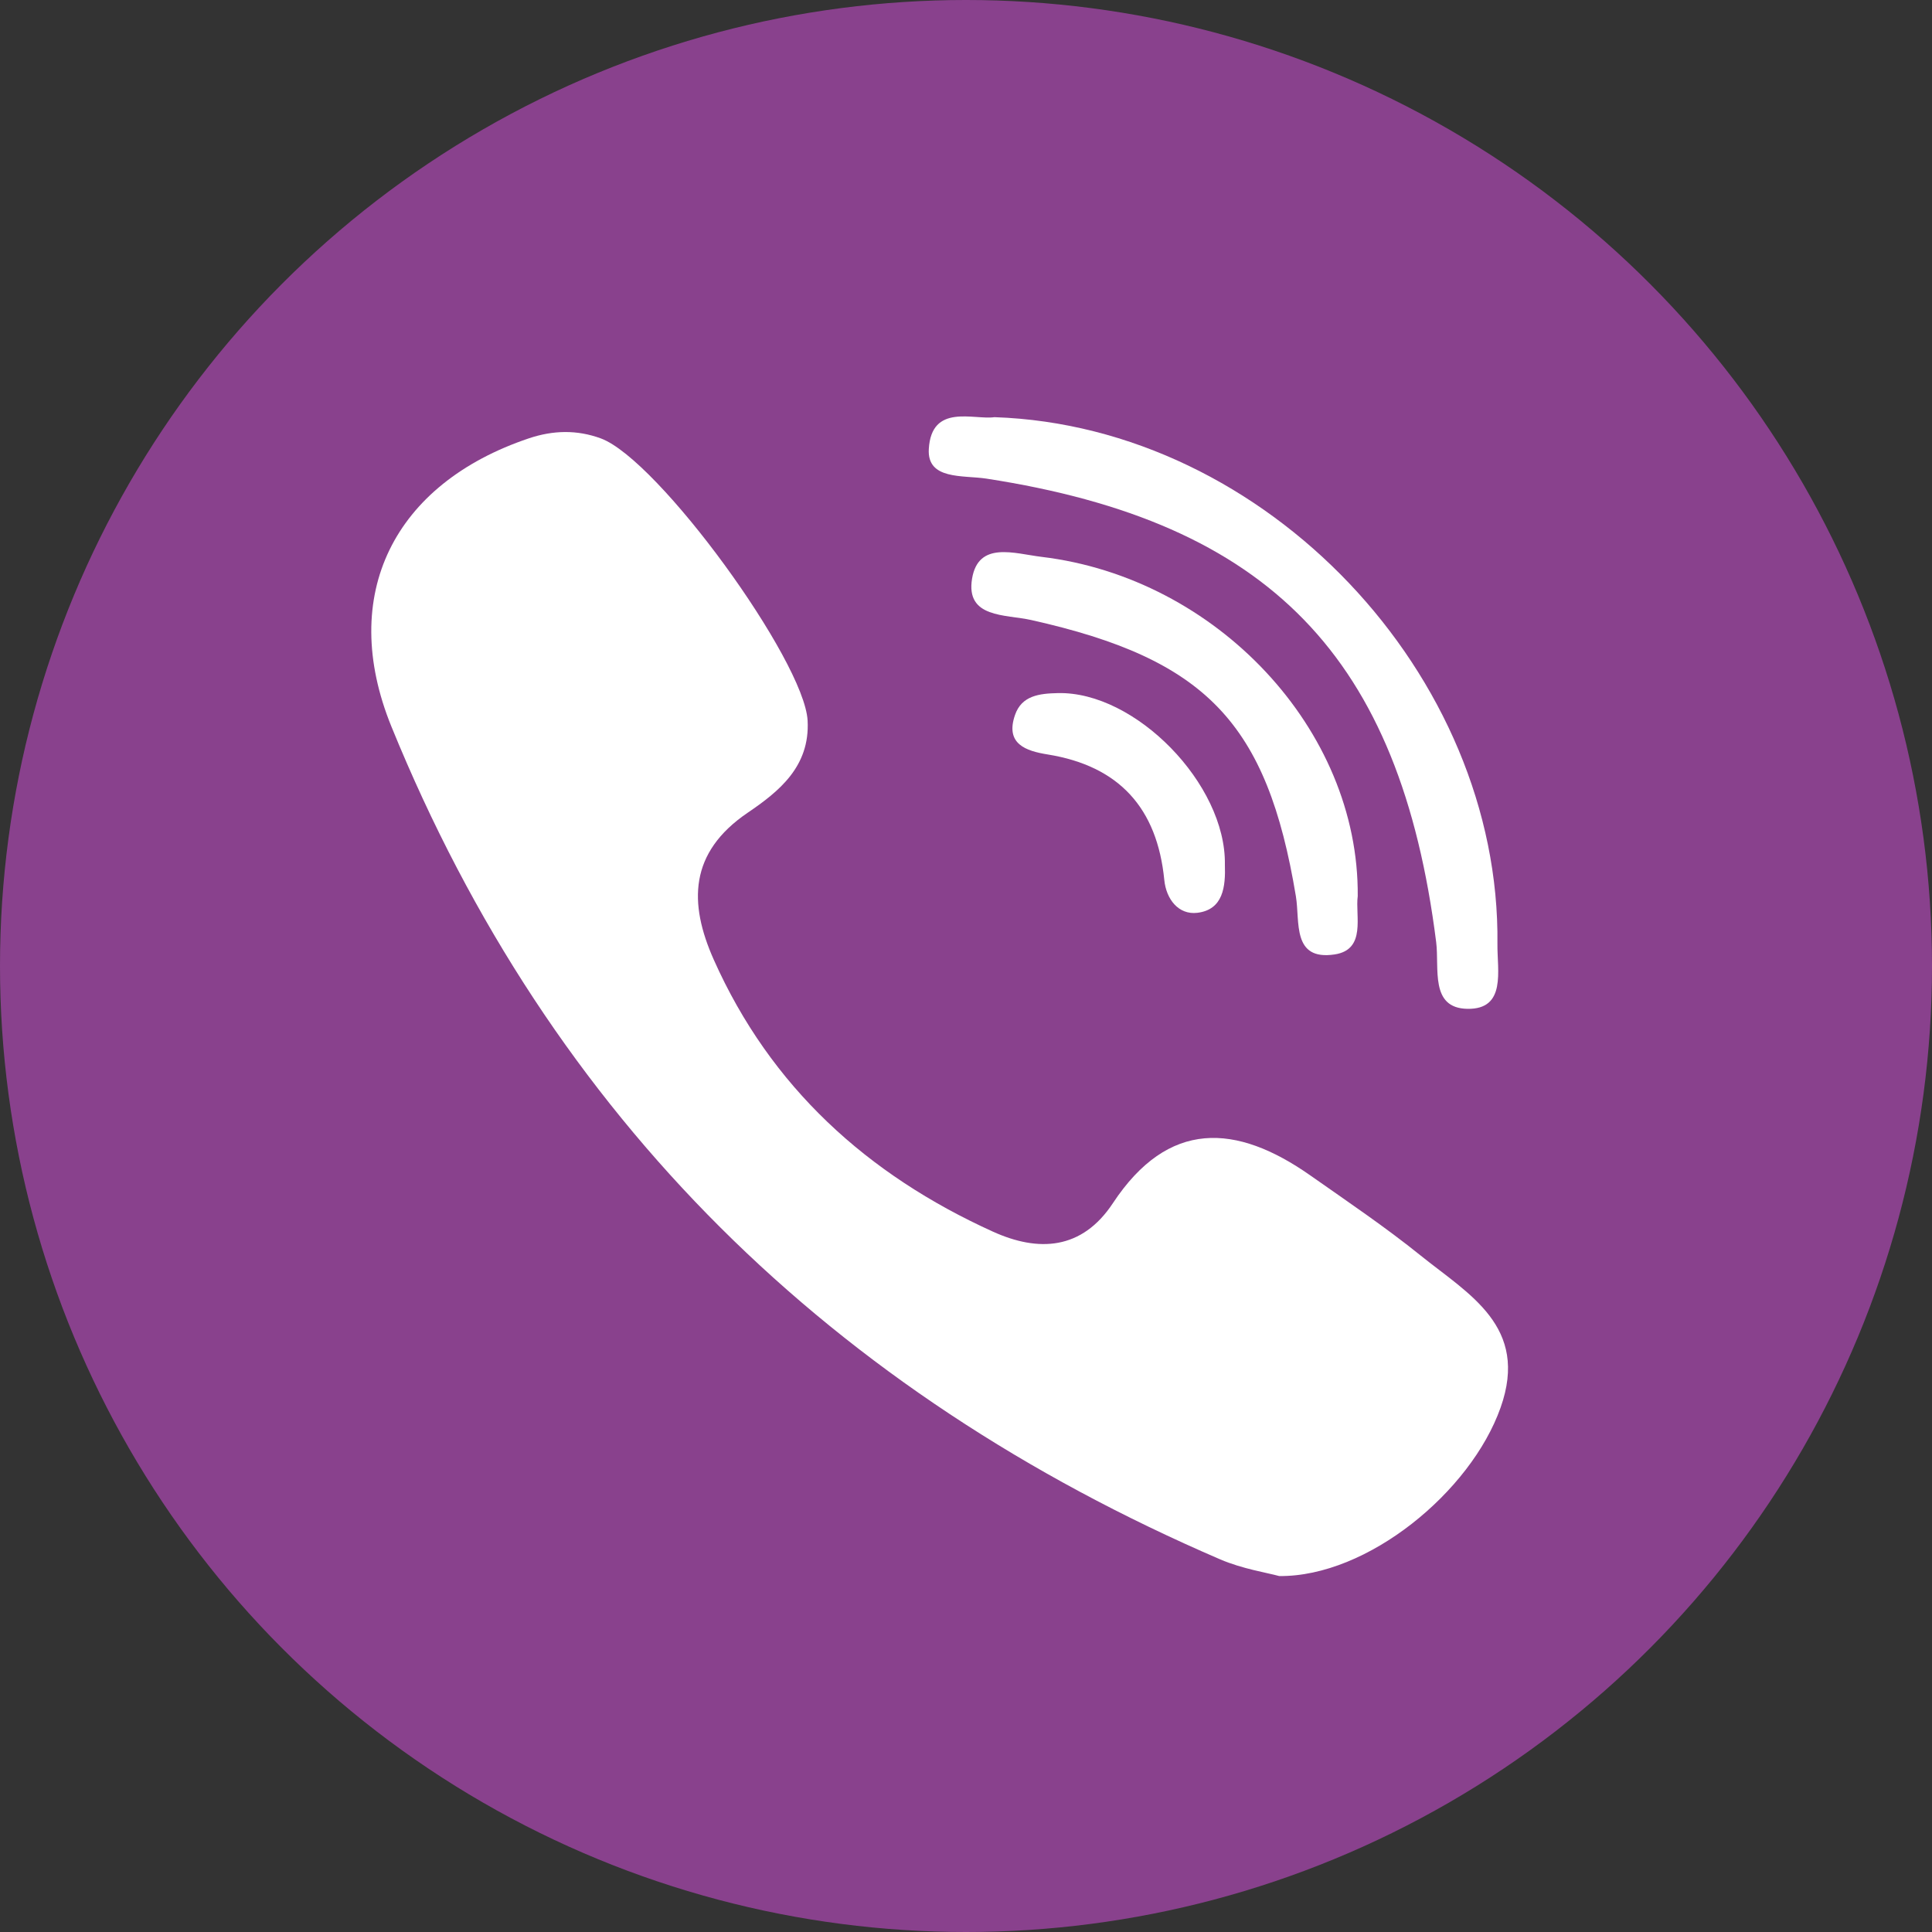 <?xml version="1.0" encoding="utf-8"?>
<!-- Generator: Adobe Illustrator 17.0.0, SVG Export Plug-In . SVG Version: 6.00 Build 0)  -->
<!DOCTYPE svg PUBLIC "-//W3C//DTD SVG 1.1//EN" "http://www.w3.org/Graphics/SVG/1.1/DTD/svg11.dtd">
<svg version="1.1" id="Layer_1" xmlns="http://www.w3.org/2000/svg" xmlns:xlink="http://www.w3.org/1999/xlink" x="0px" y="0px"
	 width="34px" height="34px" viewBox="0 0 34 34" enable-background="new 0 0 34 34" xml:space="preserve">
<rect x="0" y="0" width="34" height="34" fill="#333333" stroke="none"/>
<g>
	<circle fill="#89418D" cx="17" cy="17" r="17"/>
</g>
<g id="g15" transform="matrix(1.453,0,0,1.453,-115.18,-97.148)">
	<path id="path17-6" fill="#FFFFFF" d="M96.477,82.067c-0.428-0.345-0.886-0.654-1.336-0.97c-0.898-0.631-1.72-0.68-2.391,0.335
		c-0.376,0.57-0.904,0.595-1.455,0.345c-1.519-0.689-2.692-1.75-3.38-3.294c-0.304-0.683-0.3-1.296,0.411-1.779
		c0.377-0.256,0.756-0.558,0.726-1.116c-0.04-0.728-1.807-3.161-2.505-3.418c-0.289-0.106-0.577-0.099-0.87-0.001
		c-1.637,0.55-2.315,1.897-1.666,3.491c1.937,4.755,5.346,8.066,10.038,10.087c0.268,0.115,0.565,0.161,0.715,0.202
		c1.068,0.011,2.32-1.019,2.681-2.04C97.794,82.926,97.059,82.536,96.477,82.067L96.477,82.067z"/>
	<path id="path19-1" fill="#FFFFFF" d="M91.216,72.657c3.43,0.528,5.013,2.159,5.449,5.614c0.04,0.319-0.078,0.799,0.377,0.808
		c0.476,0.009,0.361-0.464,0.365-0.784c0.04-3.254-2.797-6.271-6.092-6.382c-0.249,0.036-0.763-0.171-0.795,0.386
		C90.498,72.675,90.931,72.614,91.216,72.657L91.216,72.657z"/>
	<path id="path21-2" fill="#FFFFFF" d="M91.887,73.605c-0.33-0.04-0.766-0.195-0.843,0.263c-0.08,0.481,0.405,0.432,0.717,0.502
		c2.119,0.474,2.856,1.245,3.205,3.346c0.051,0.306-0.05,0.783,0.47,0.704c0.386-0.059,0.247-0.468,0.279-0.706
		C95.732,75.695,94.003,73.859,91.887,73.605L91.887,73.605z"/>
	<path id="path23" fill="#FFFFFF" d="M92.081,75.255c-0.22,0.005-0.436,0.029-0.517,0.265c-0.122,0.352,0.134,0.436,0.395,0.478
		c0.869,0.14,1.327,0.652,1.413,1.519c0.023,0.235,0.173,0.426,0.4,0.399c0.315-0.038,0.343-0.318,0.334-0.584
		C94.121,76.357,93.02,75.231,92.081,75.255L92.081,75.255z"/>
</g>
</svg>
